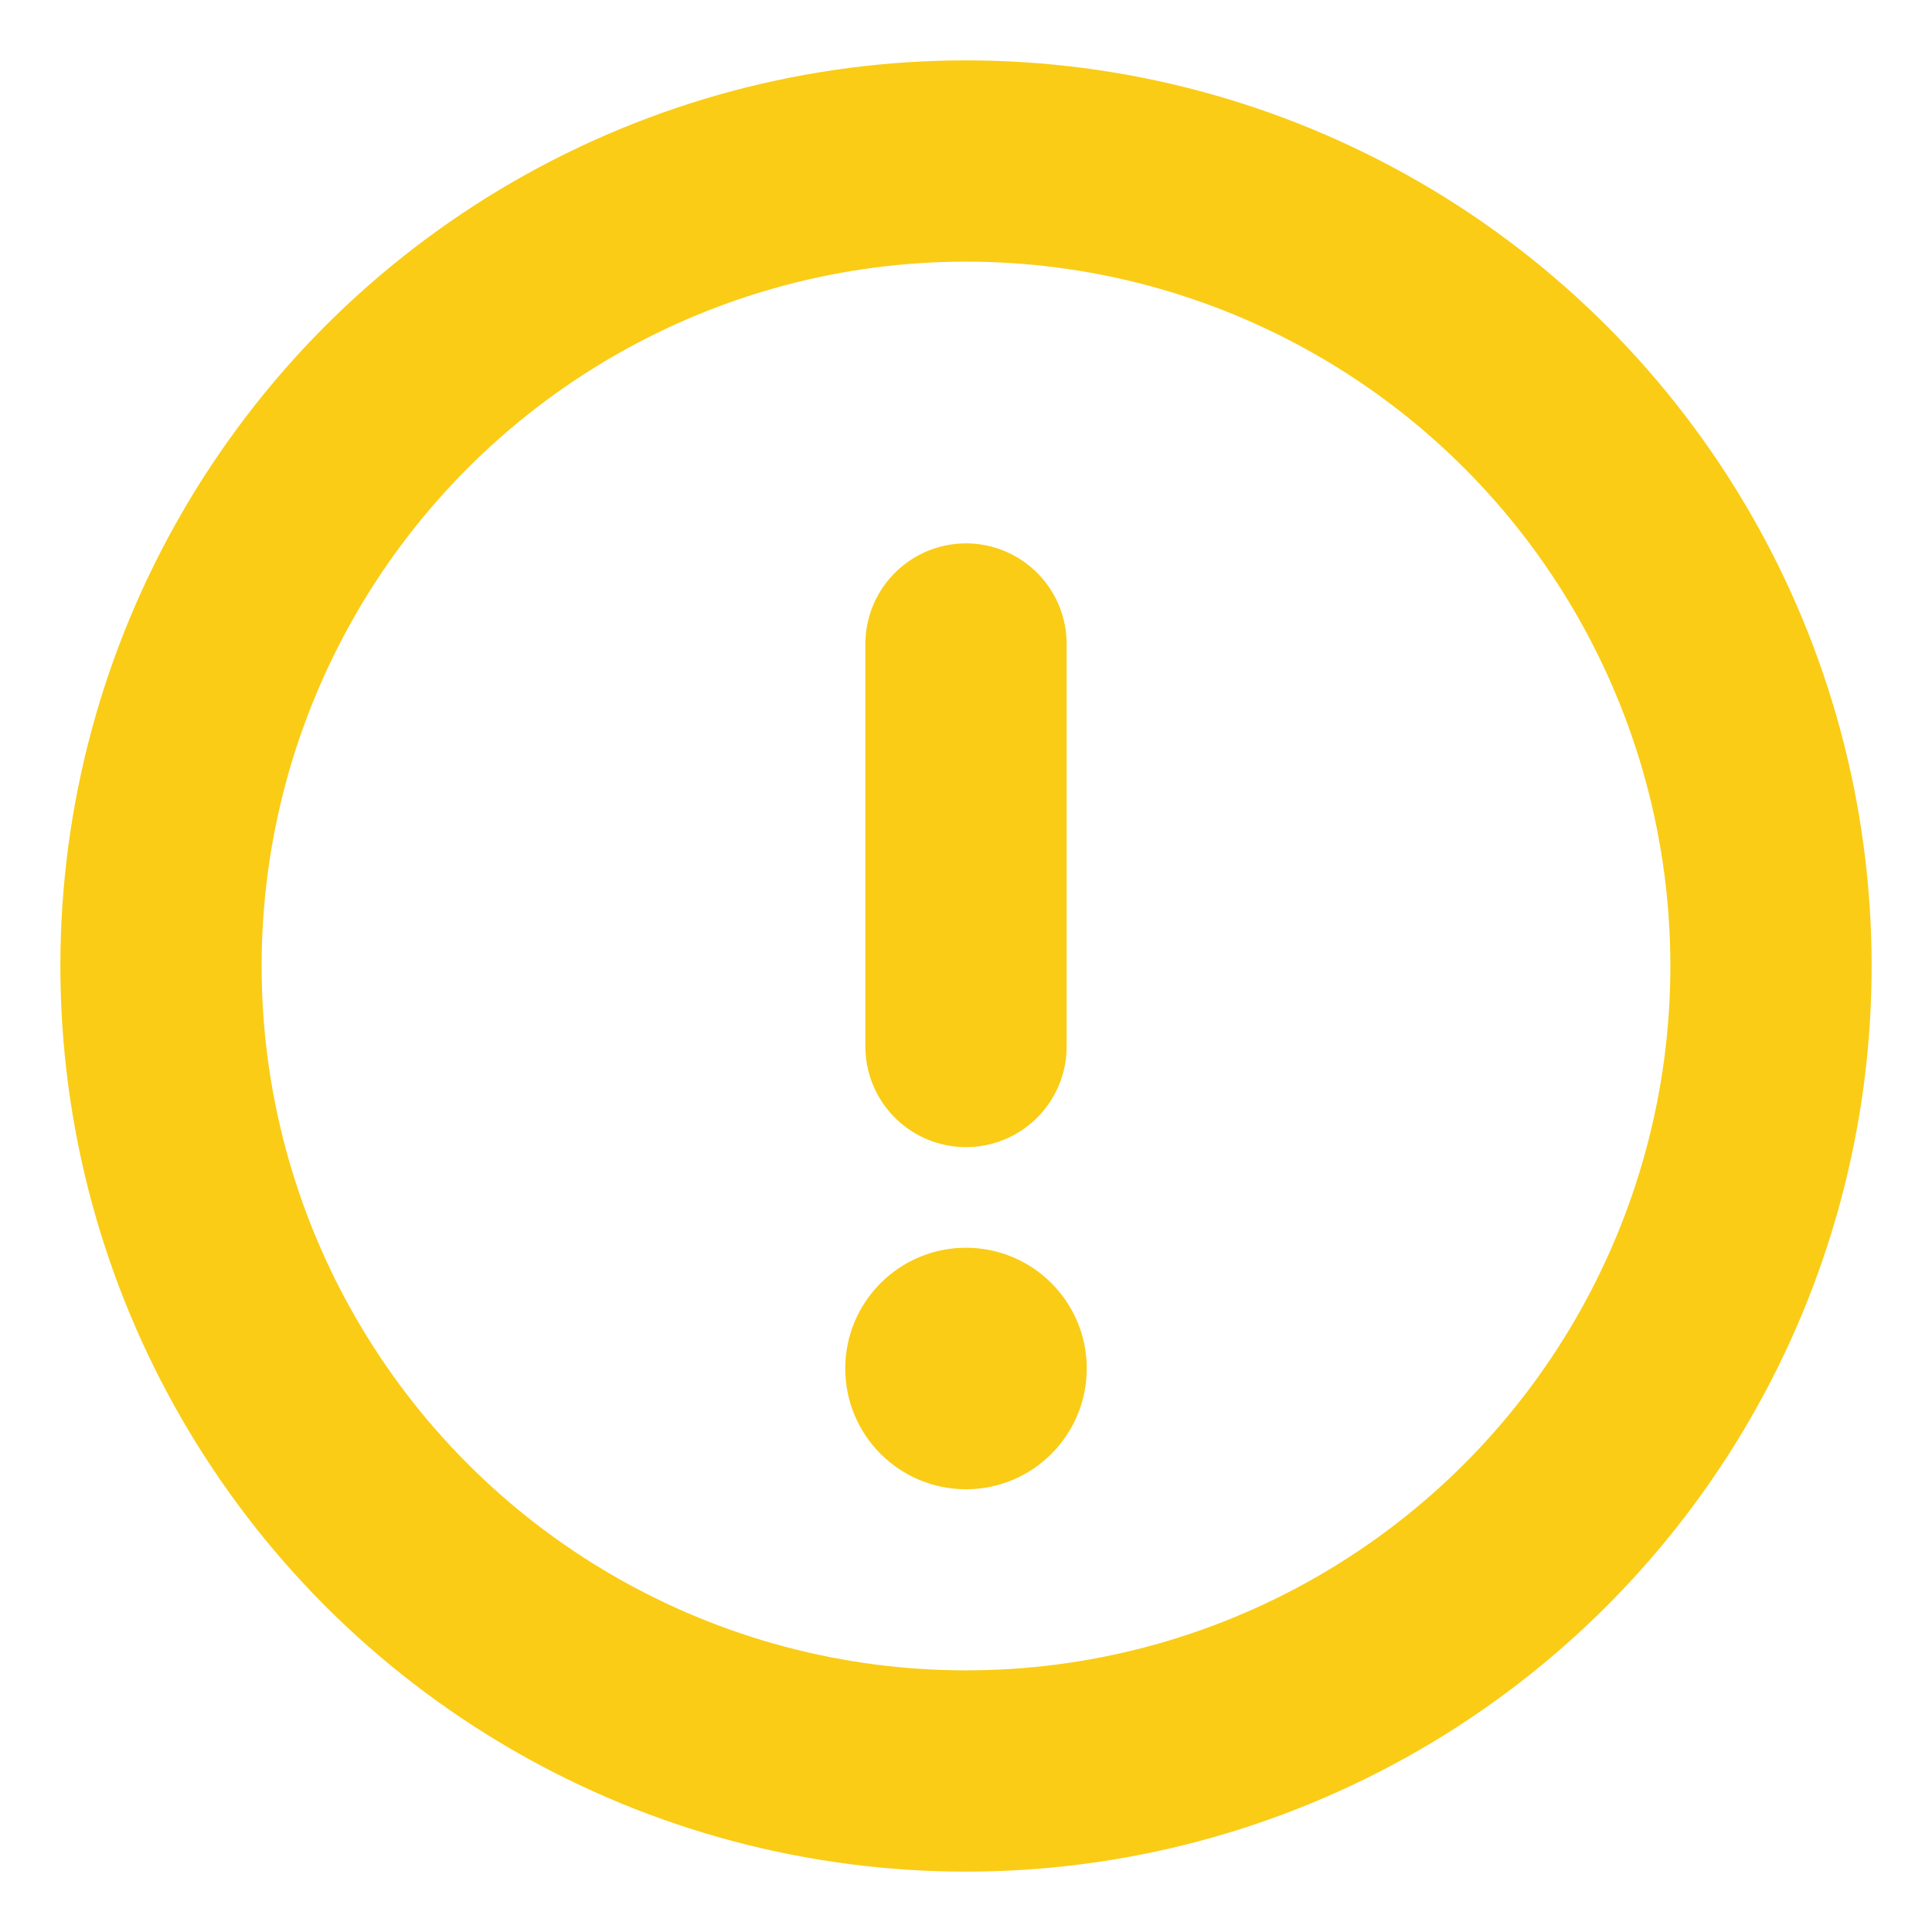 <svg width="16" height="16" viewBox="0 0 24 24" fill="none" xmlns="http://www.w3.org/2000/svg">
  <circle cx="12" cy="12" r="10" stroke="#facc15" stroke-width="2.5"/>
  <line x1="12" y1="8" x2="12" y2="13" stroke="#facc15" stroke-width="2.5" stroke-linecap="round"/>
  <circle cx="12" cy="17" r="1.5" fill="#facc15"/>
</svg>
